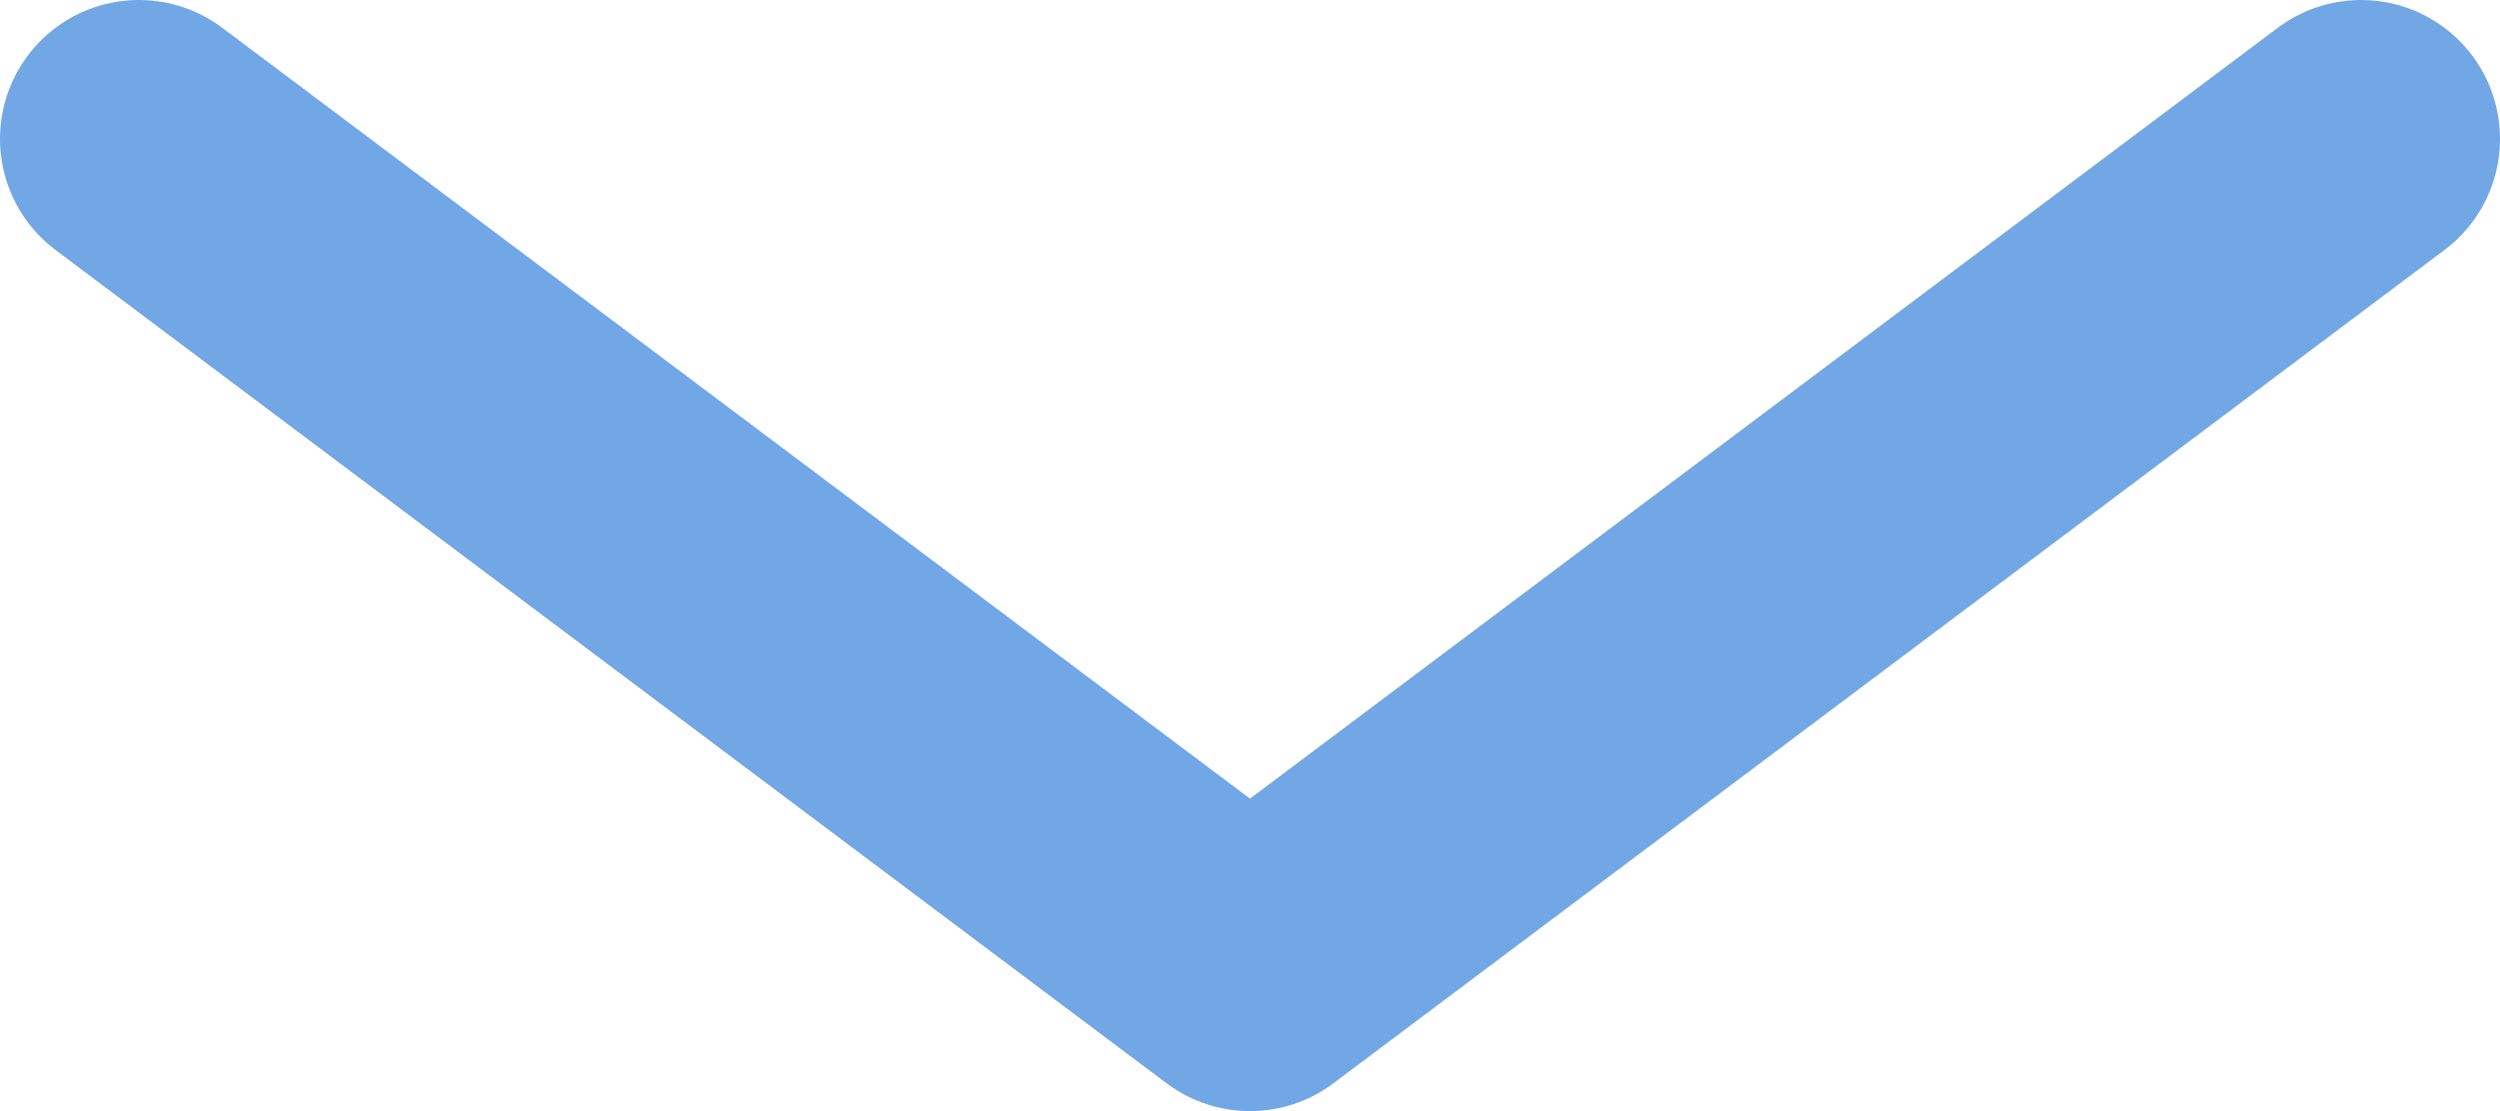 <svg width="18" height="8" viewBox="0 0 18 8" fill="none" xmlns="http://www.w3.org/2000/svg">
<path d="M1 1L9 7L17 1" stroke="#72A7E5" stroke-width="2" stroke-linecap="round" stroke-linejoin="round"/>
</svg>
